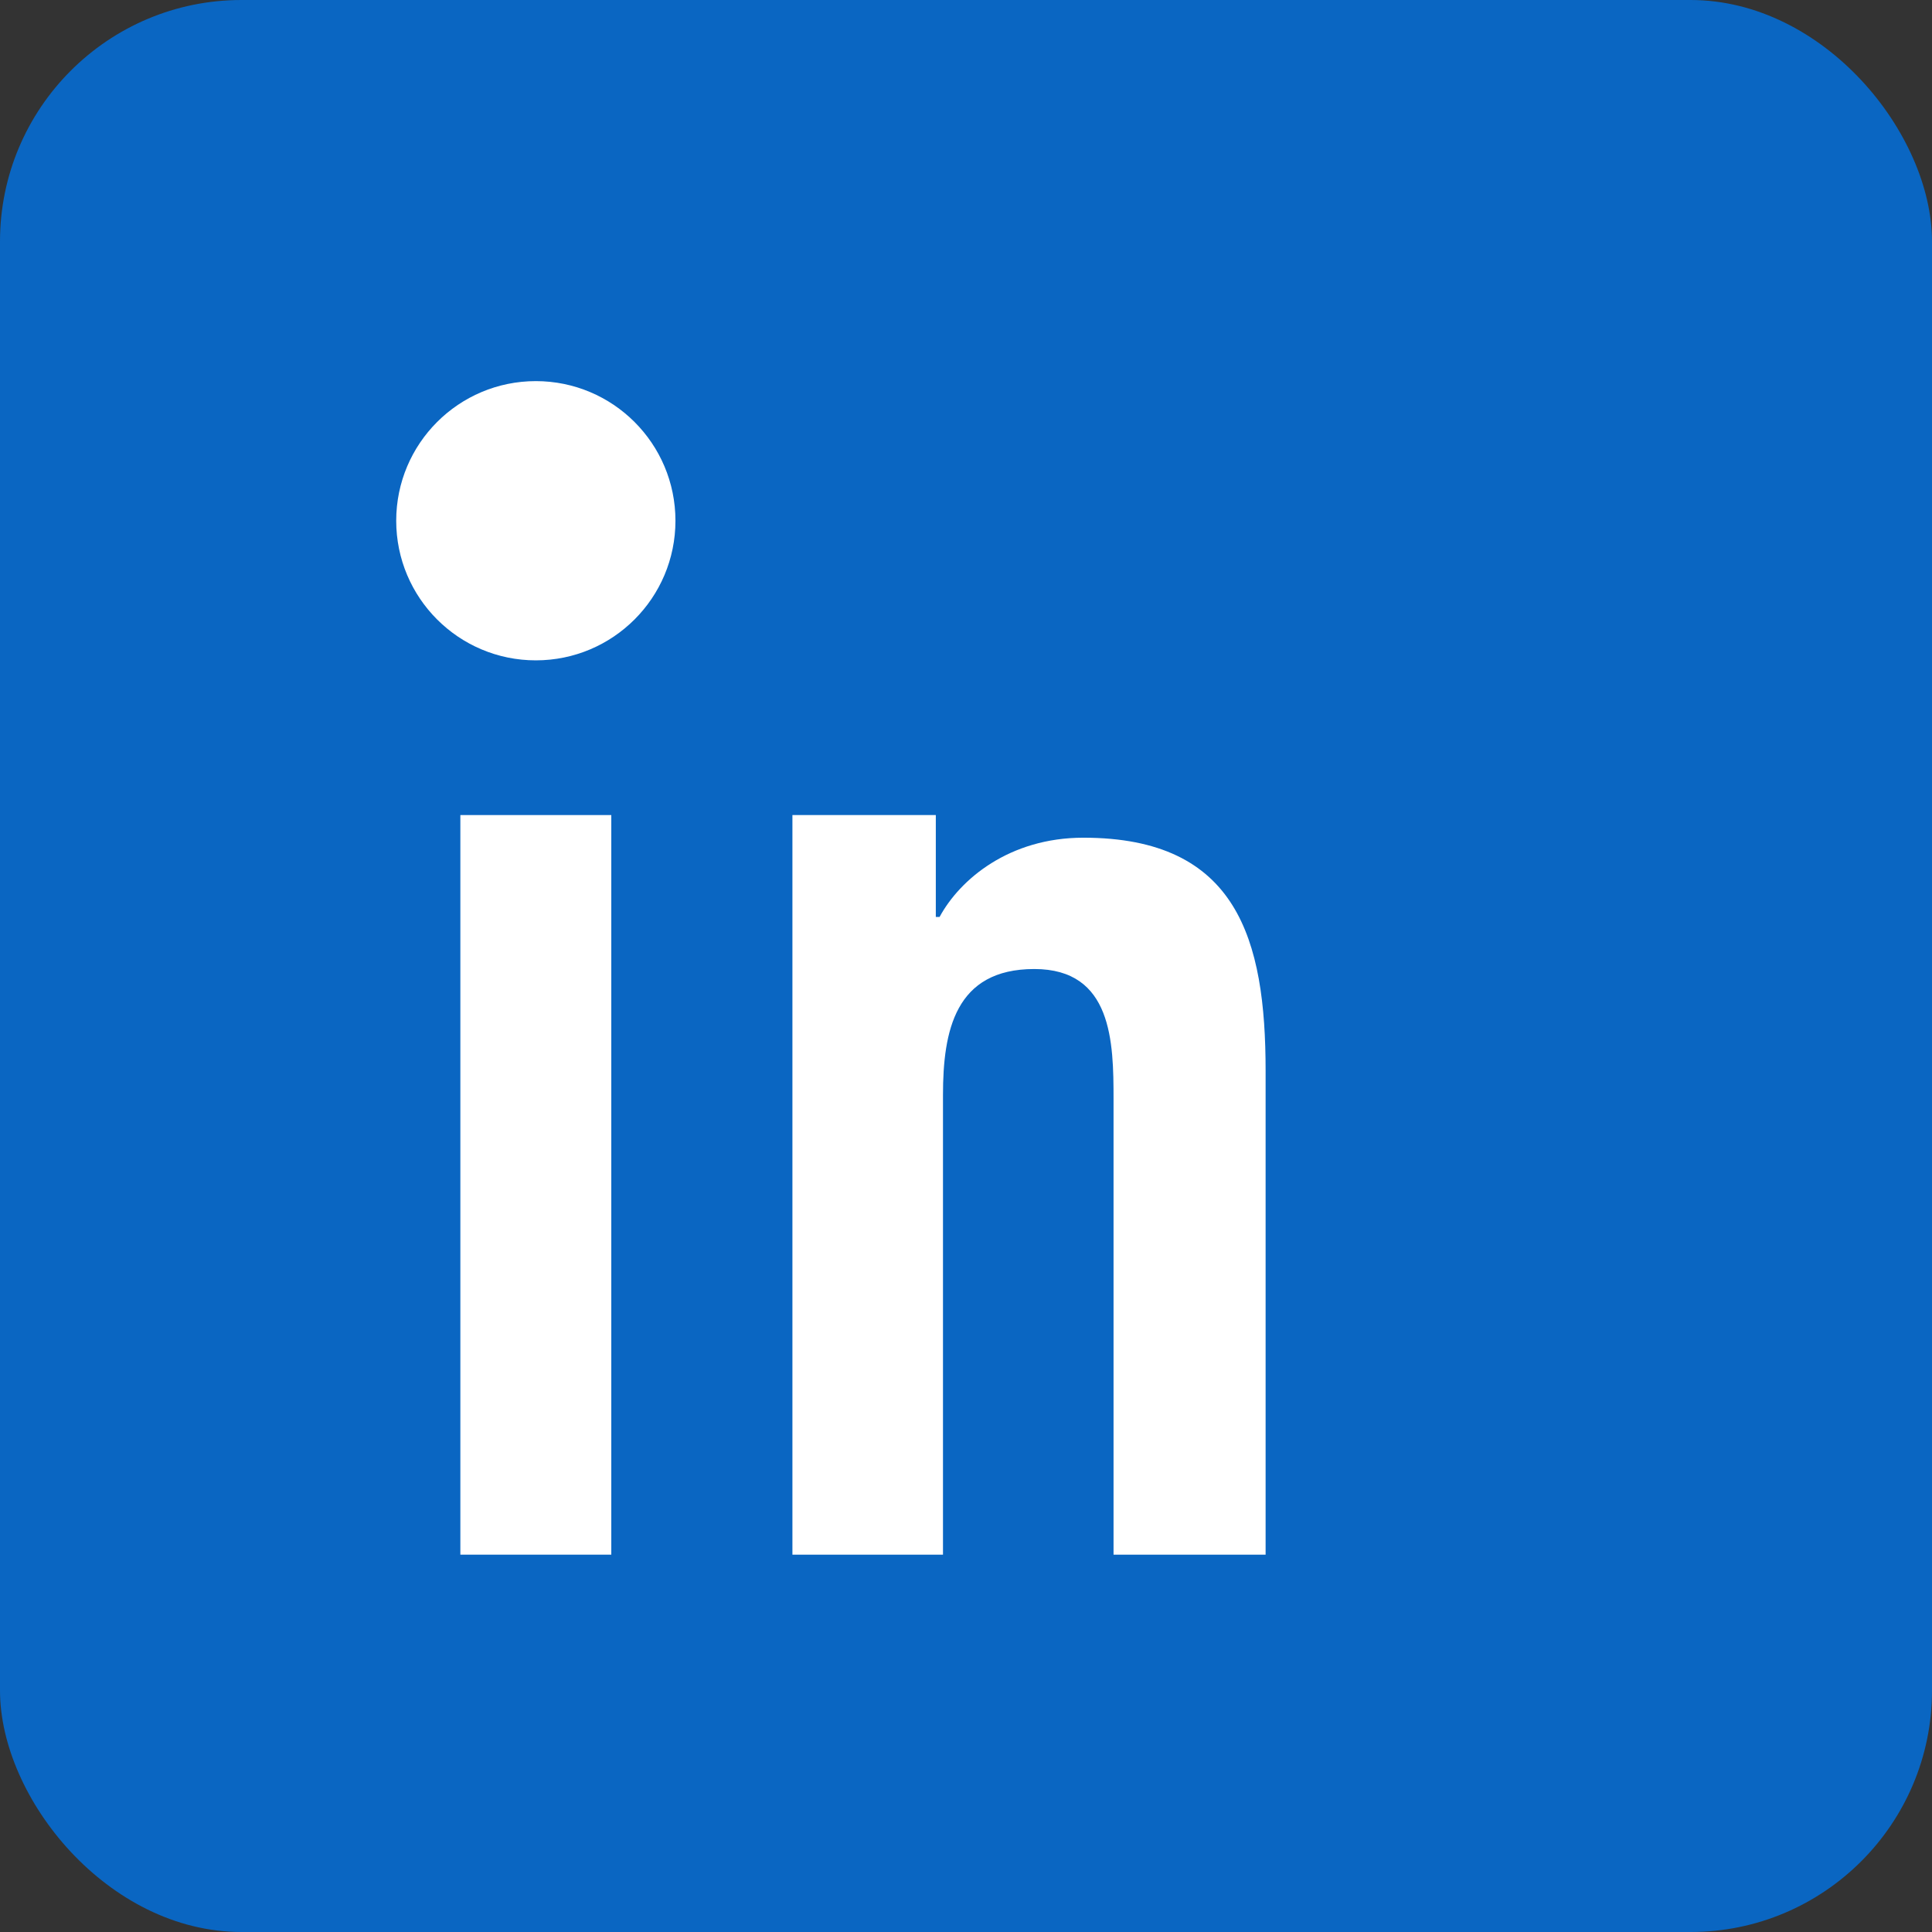 <svg xmlns="http://www.w3.org/2000/svg" viewBox="0 0 512 512" fill="none">
  <rect x="0" y="0" width="512" height="512" fill="#333333" stroke="none"/>
  <!-- LinkedIn Official Logo -->
  <rect width="512" height="512" rx="64" fill="#0A66C2"/>
  <g fill="white">
    <!-- "in" text -->
    <circle cx="142" cy="138" r="37"/>
    <path d="M122 216h40v196h-40z"/>
    <path d="M210 216h38v27h1c5.4-10 18.5-21 38.1-21 40.8 0 48.3 26.9 48.3 61.8V412h-40.3V291.3c0-15.1-.3-34.5-21-34.5-21 0-24.2 16.4-24.2 33.4V412H210V216z"/>
  </g>
</svg>